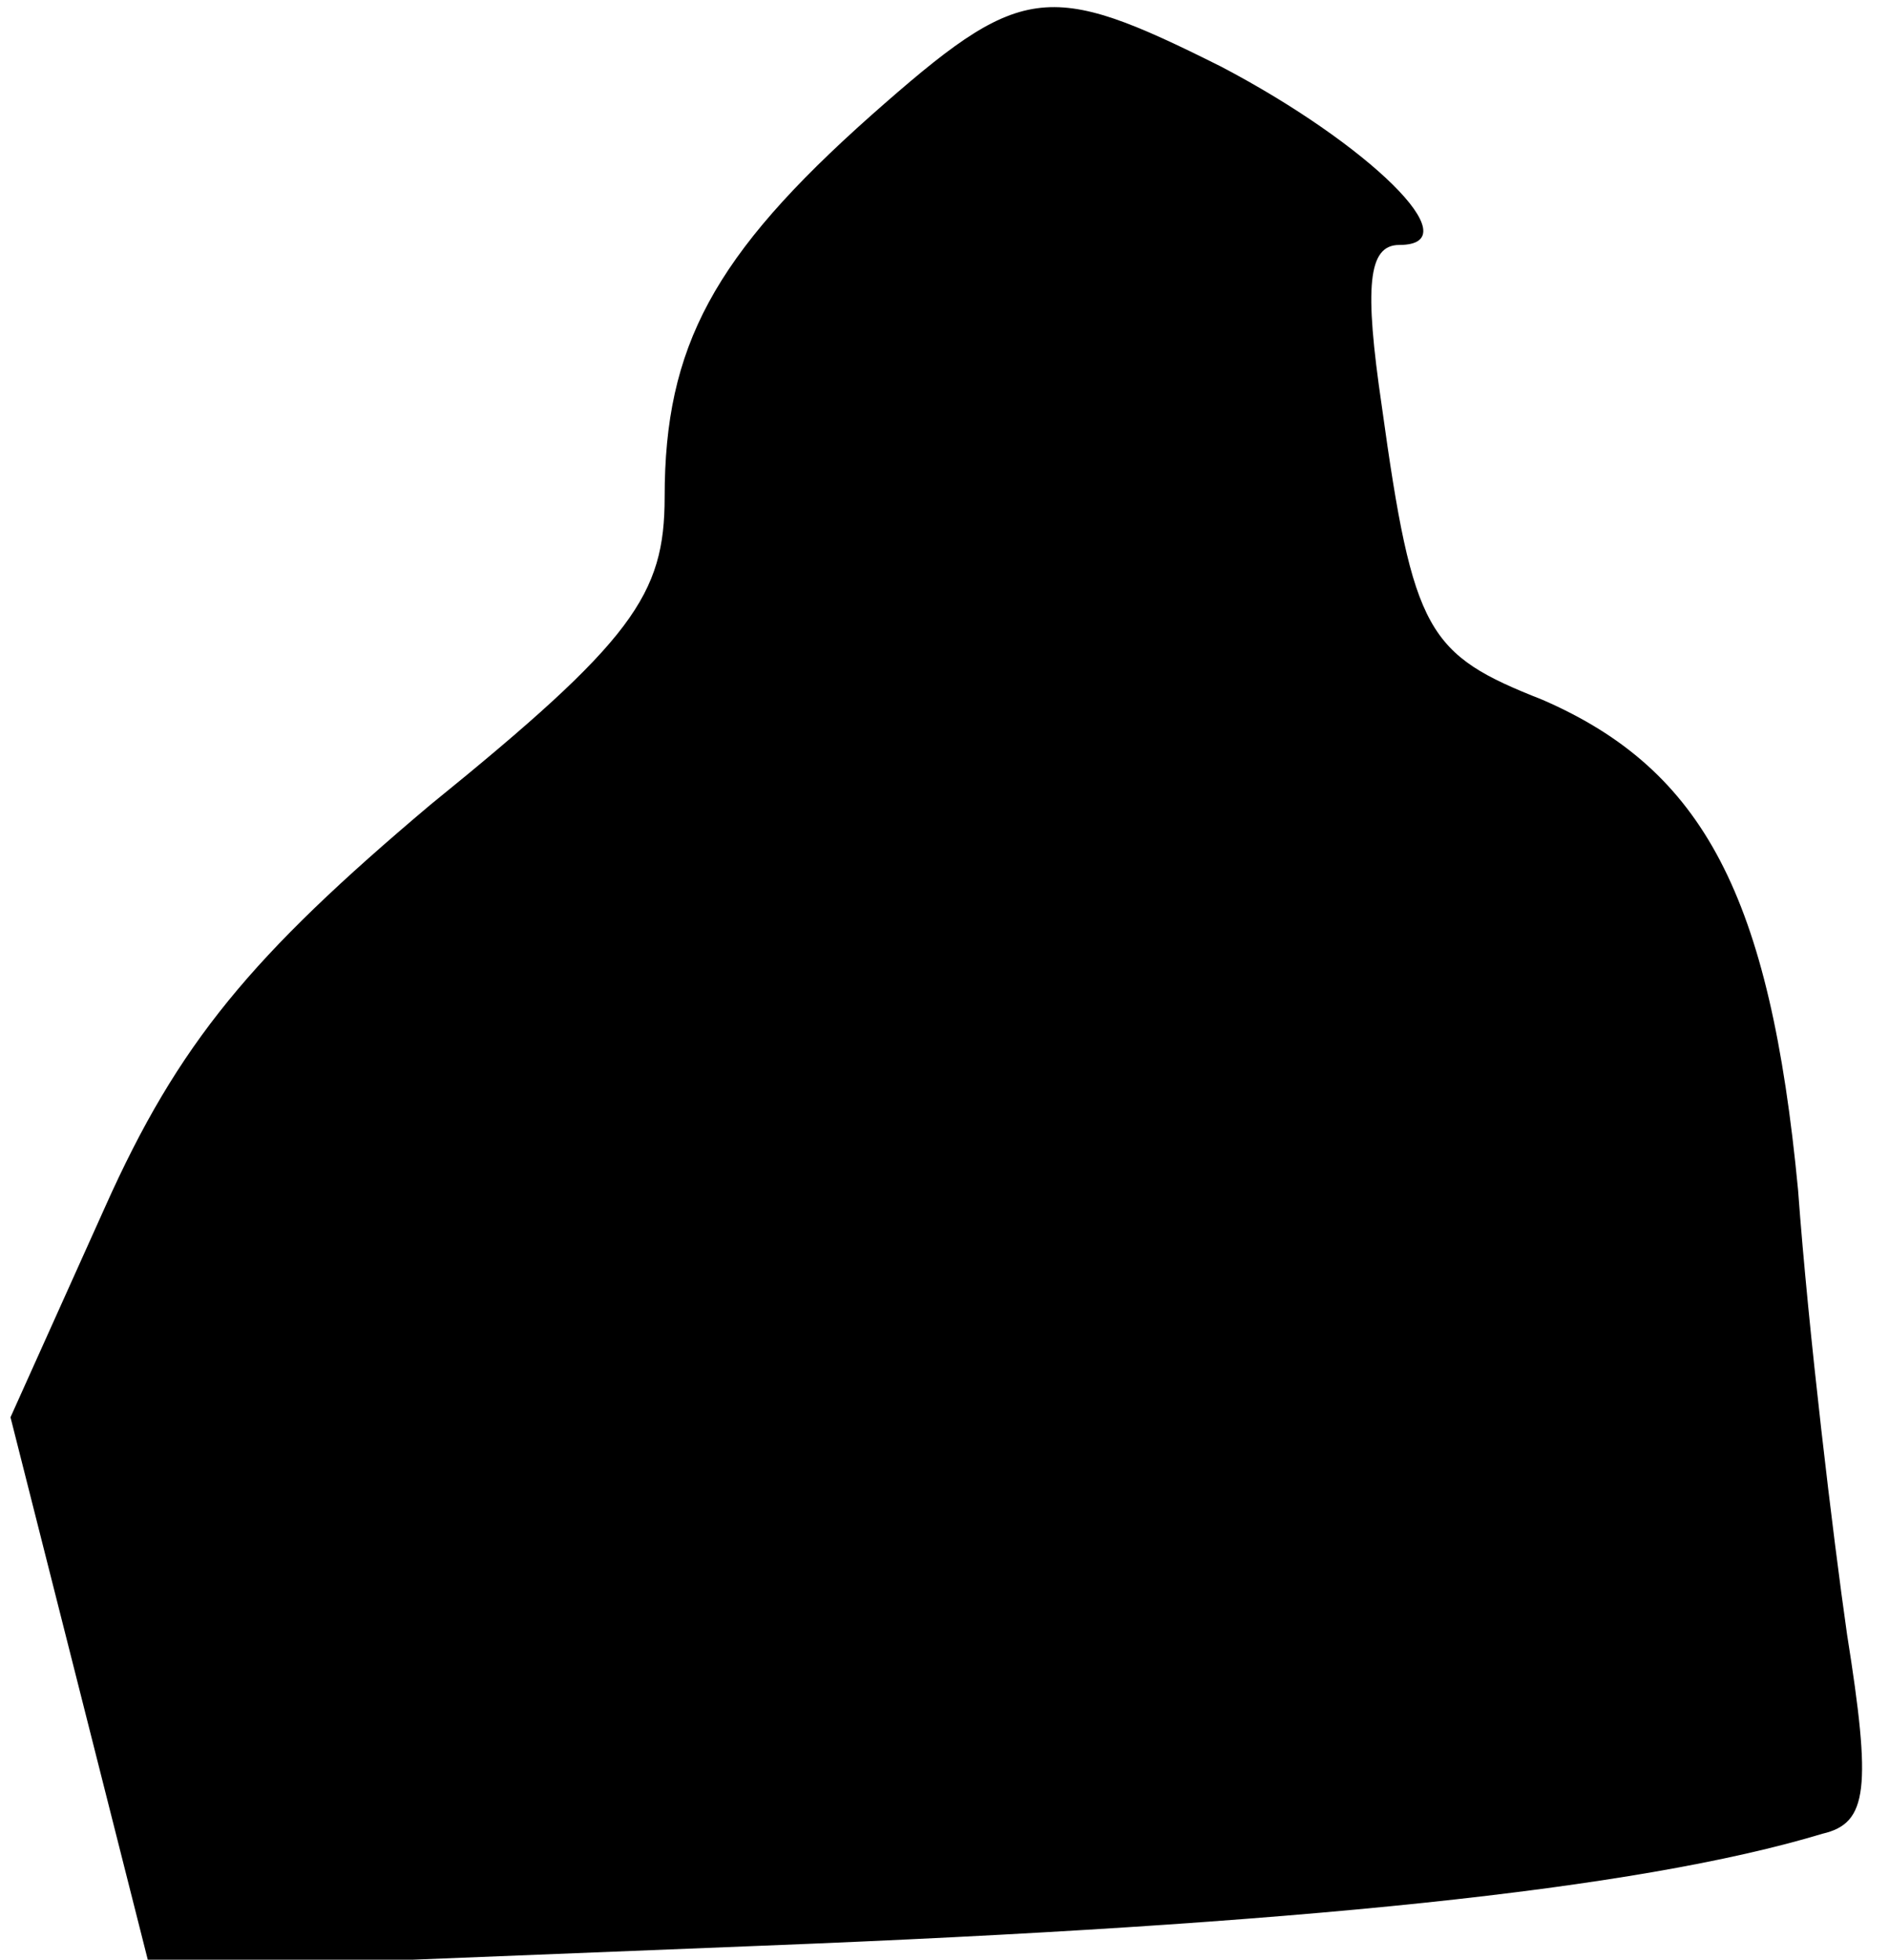<?xml version="1.0" standalone="no"?>
<!DOCTYPE svg PUBLIC "-//W3C//DTD SVG 20010904//EN"
 "http://www.w3.org/TR/2001/REC-SVG-20010904/DTD/svg10.dtd">
<svg version="1.0" xmlns="http://www.w3.org/2000/svg"
 width="54pt" height="56pt" viewBox="0 0 54 56"
 preserveAspectRatio="xMidYMid meet">
<g transform="translate(0,56) scale(0.1,-0.1)"
fill="#000000" stroke="none">
<path fill="#000000" stroke="none" d="M249 527 c-45 -40 -59 -66 -59 -109 0
-28 -9 -41 -67 -88 -51 -43 -72 -68 -93 -115 l-27 -60 20 -79 20 -79 175 7
c153 6 250 16 303 32 13 3 14 13 7 57 -4 28 -11 86 -14 127 -8 84 -27 120 -73
140 -33 13 -37 19 -46 84 -5 34 -4 46 5 46 21 0 -9 29 -51 51 -50 25 -57 24
-100 -14z"/>
</g>
</svg>
